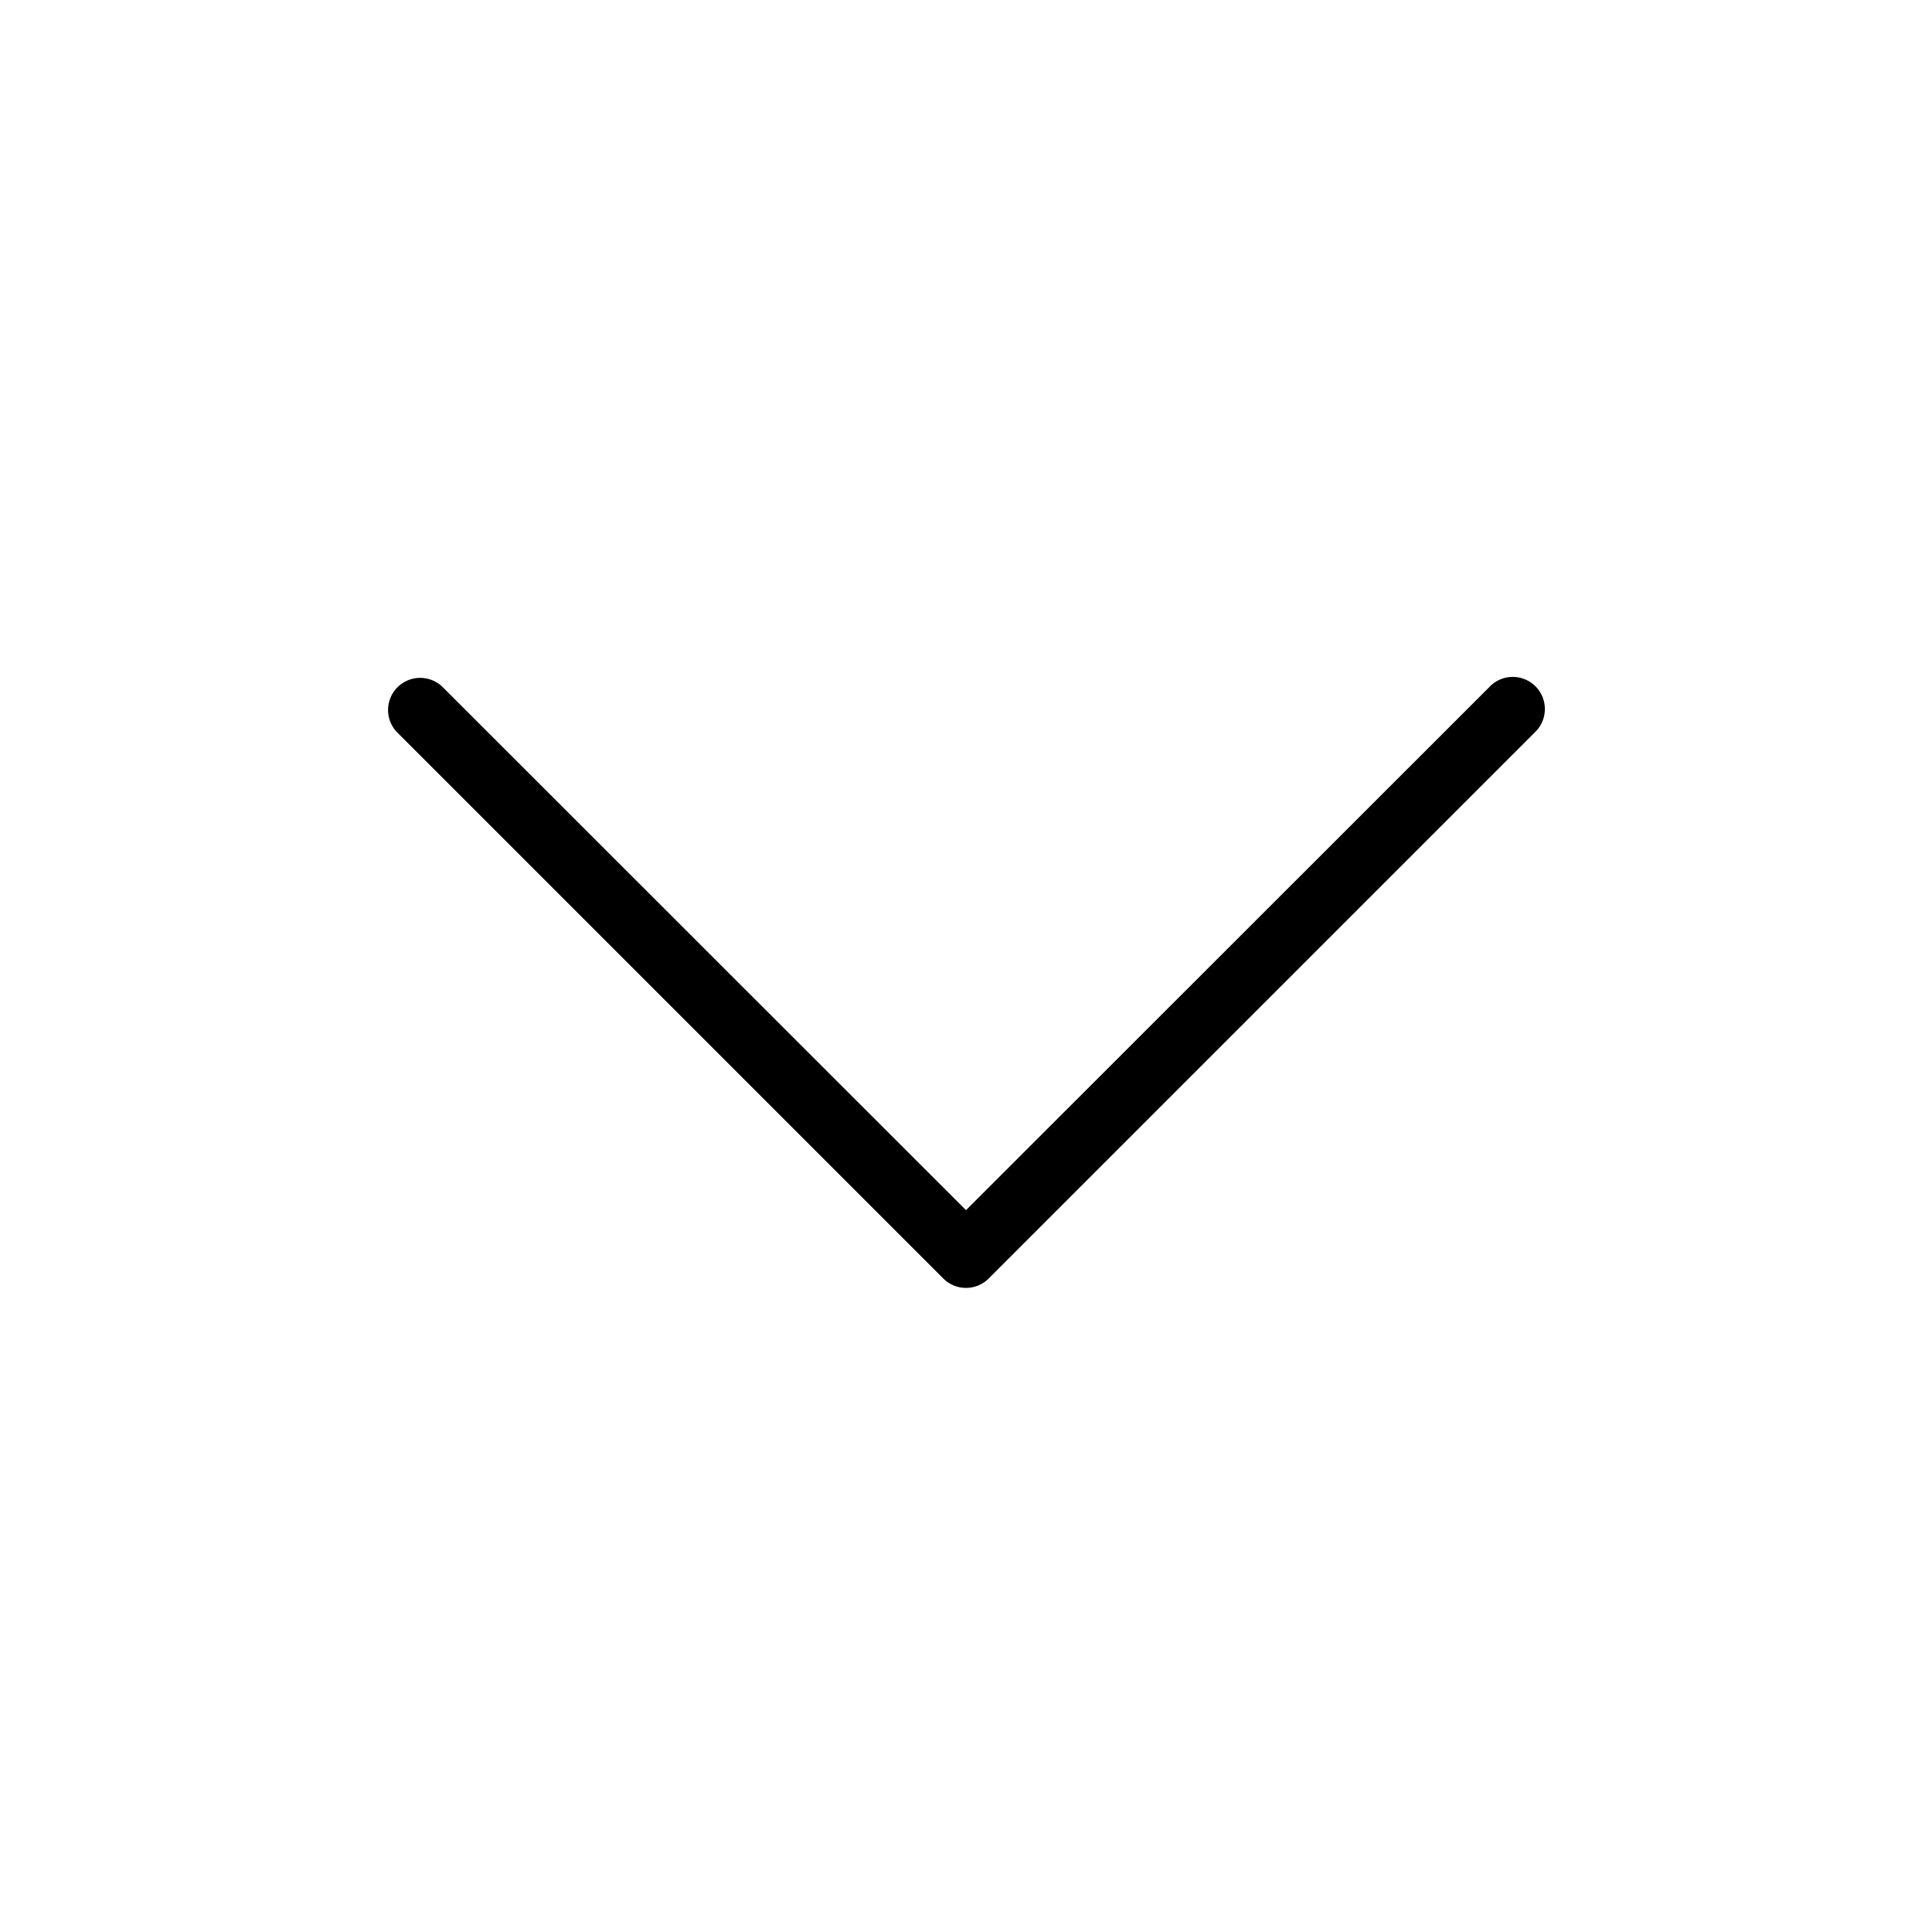 <svg width="100%" height="100%" viewBox="0 0 80 80">
	<path d="M61.69,28.43,40,50.11,18.31,28.43a1.33,1.33,0,0,0-1.88,1.88L39.06,52.94a1.33,1.33,0,0,0,1.88,0L63.57,30.31l0,0a1.33,1.33,0,1,0-1.91-1.85Z" />
</svg>
